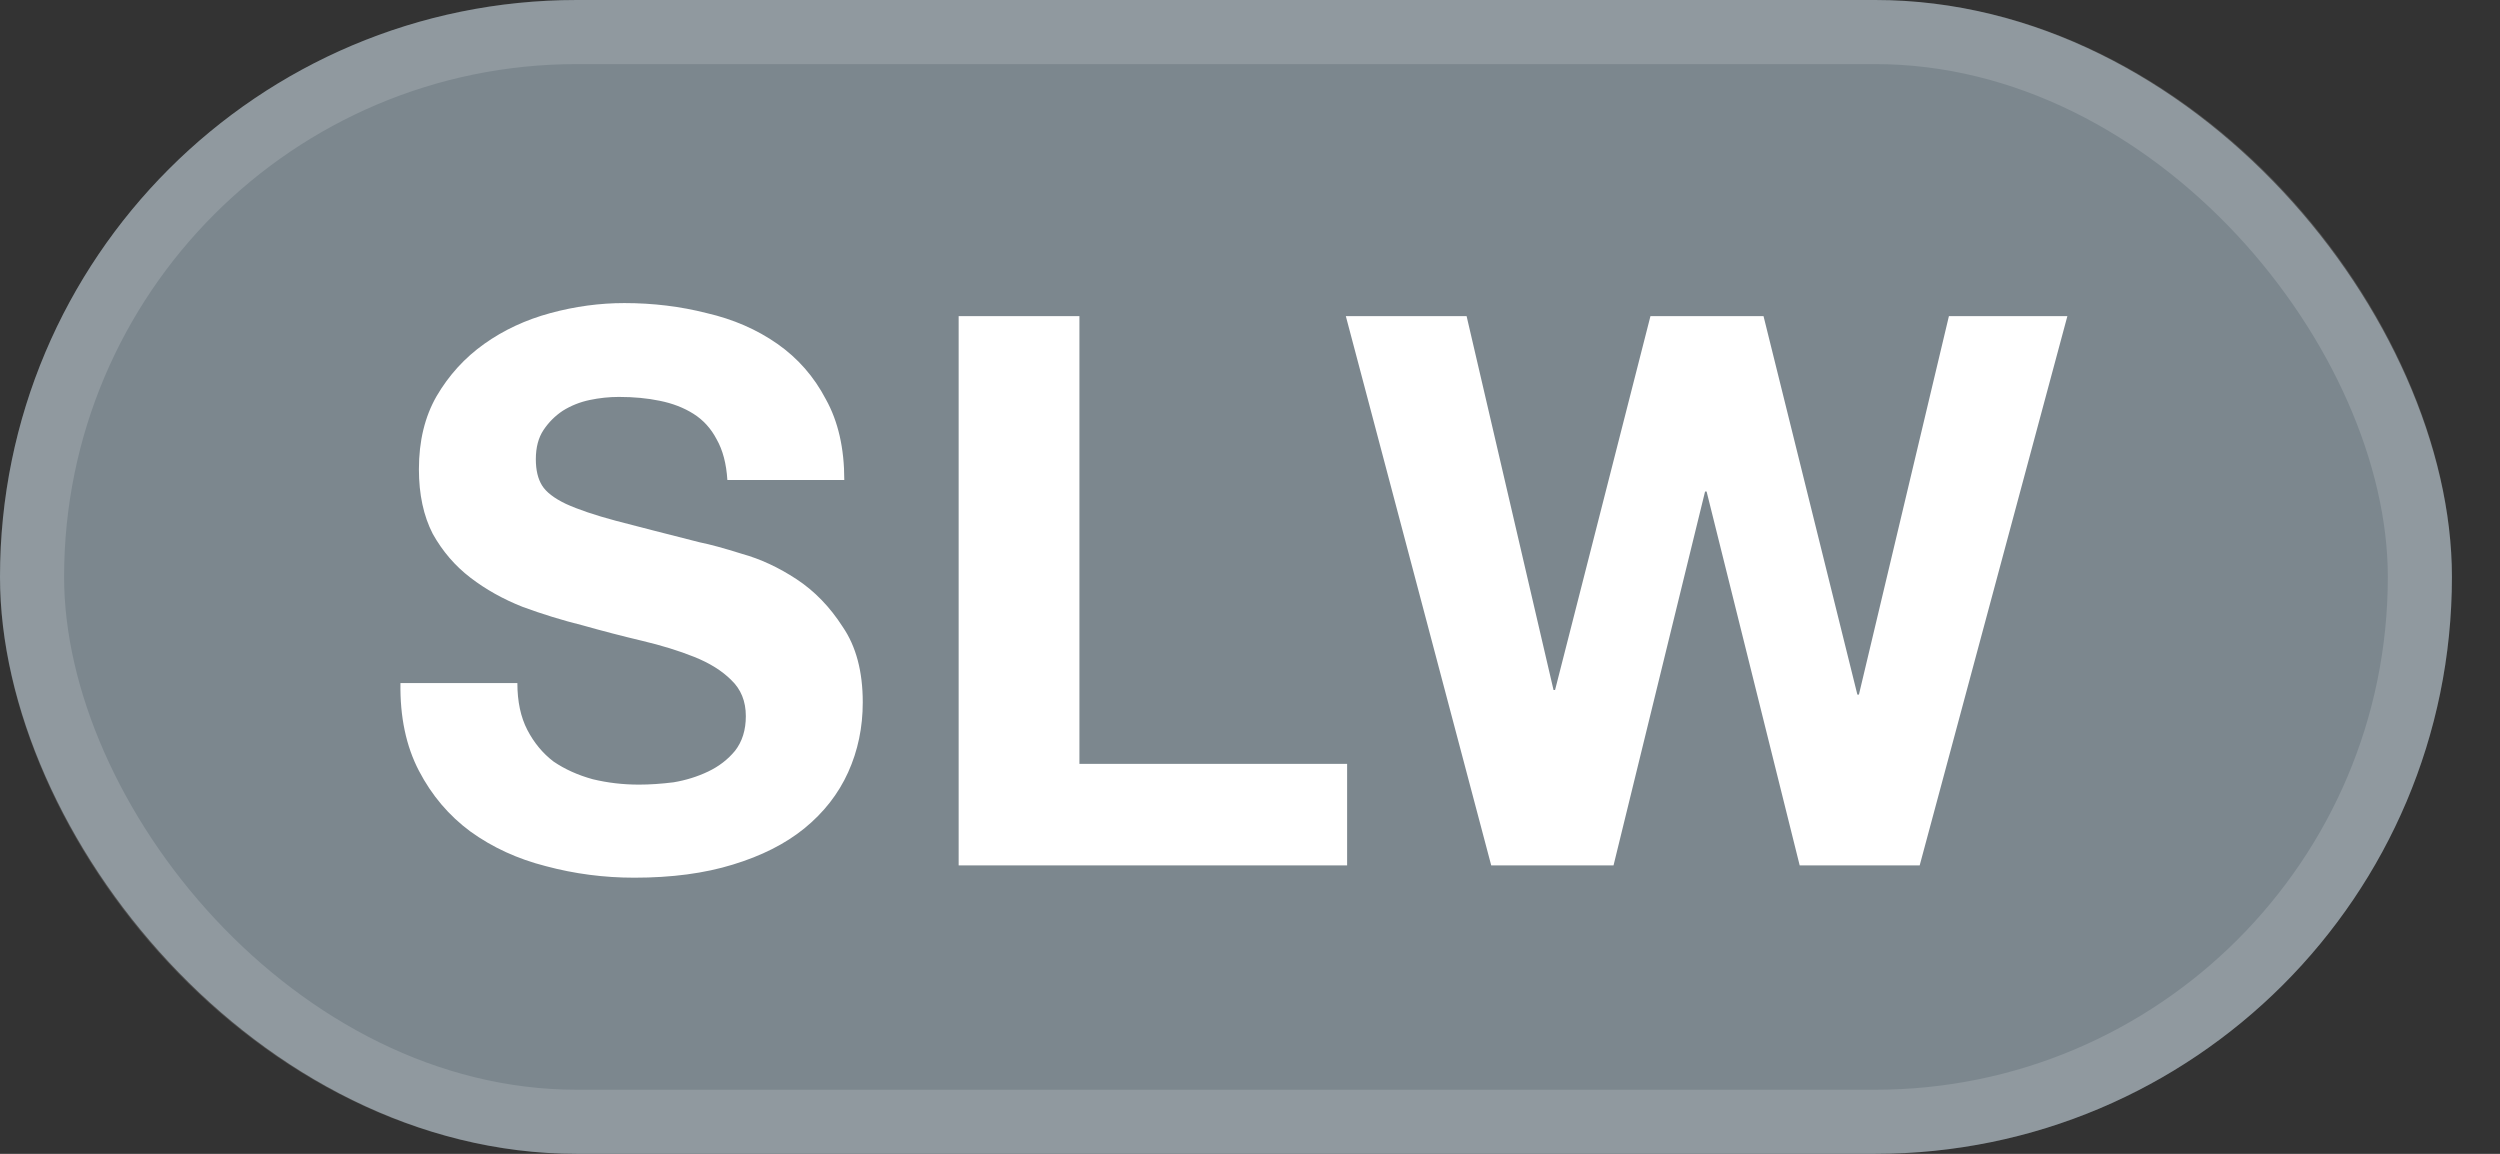 <svg width="39" height="18" viewBox="0 0 39 18" fill="none" xmlns="http://www.w3.org/2000/svg">
<rect x="0" y="0" width="39" height="18" fill="#333333" stroke="none"/>
<rect width="38.25" height="18" rx="9" fill="#7C878E"/>
<rect x="0.5" y="0.5" width="37.25" height="17" rx="8.5" stroke="white" stroke-opacity="0.15"/>
<path d="M8.071 10.656C8.071 10.944 8.123 11.188 8.227 11.388C8.331 11.588 8.467 11.752 8.635 11.88C8.811 12 9.015 12.092 9.247 12.156C9.479 12.212 9.719 12.24 9.967 12.24C10.135 12.24 10.315 12.228 10.507 12.204C10.699 12.172 10.879 12.116 11.047 12.036C11.215 11.956 11.355 11.848 11.467 11.712C11.579 11.568 11.635 11.388 11.635 11.172C11.635 10.94 11.559 10.752 11.407 10.608C11.263 10.464 11.071 10.344 10.831 10.248C10.591 10.152 10.319 10.068 10.015 9.996C9.711 9.924 9.403 9.844 9.091 9.756C8.771 9.676 8.459 9.58 8.155 9.468C7.851 9.348 7.579 9.196 7.339 9.012C7.099 8.828 6.903 8.6 6.751 8.328C6.607 8.048 6.535 7.712 6.535 7.32C6.535 6.88 6.627 6.5 6.811 6.18C7.003 5.852 7.251 5.58 7.555 5.364C7.859 5.148 8.203 4.988 8.587 4.884C8.971 4.78 9.355 4.728 9.739 4.728C10.187 4.728 10.615 4.78 11.023 4.884C11.439 4.98 11.807 5.14 12.127 5.364C12.447 5.588 12.699 5.876 12.883 6.228C13.075 6.572 13.171 6.992 13.171 7.488H11.347C11.331 7.232 11.275 7.02 11.179 6.852C11.091 6.684 10.971 6.552 10.819 6.456C10.667 6.36 10.491 6.292 10.291 6.252C10.099 6.212 9.887 6.192 9.655 6.192C9.503 6.192 9.351 6.208 9.199 6.24C9.047 6.272 8.907 6.328 8.779 6.408C8.659 6.488 8.559 6.588 8.479 6.708C8.399 6.828 8.359 6.98 8.359 7.164C8.359 7.332 8.391 7.468 8.455 7.572C8.519 7.676 8.643 7.772 8.827 7.86C9.019 7.948 9.279 8.036 9.607 8.124C9.943 8.212 10.379 8.324 10.915 8.46C11.075 8.492 11.295 8.552 11.575 8.64C11.863 8.72 12.147 8.852 12.427 9.036C12.707 9.22 12.947 9.468 13.147 9.78C13.355 10.084 13.459 10.476 13.459 10.956C13.459 11.348 13.383 11.712 13.231 12.048C13.079 12.384 12.851 12.676 12.547 12.924C12.251 13.164 11.879 13.352 11.431 13.488C10.991 13.624 10.479 13.692 9.895 13.692C9.423 13.692 8.963 13.632 8.515 13.512C8.075 13.4 7.683 13.22 7.339 12.972C7.003 12.724 6.735 12.408 6.535 12.024C6.335 11.64 6.239 11.184 6.247 10.656H8.071ZM14.955 4.932H16.839V11.916H21.015V13.5H14.955V4.932ZM29.947 13.5H28.075L26.623 7.668H26.599L25.171 13.5H23.263L20.995 4.932H22.879L24.235 10.764H24.259L25.747 4.932H27.511L28.975 10.836H28.999L30.403 4.932H32.251L29.947 13.5Z" fill="white"/>
</svg>
